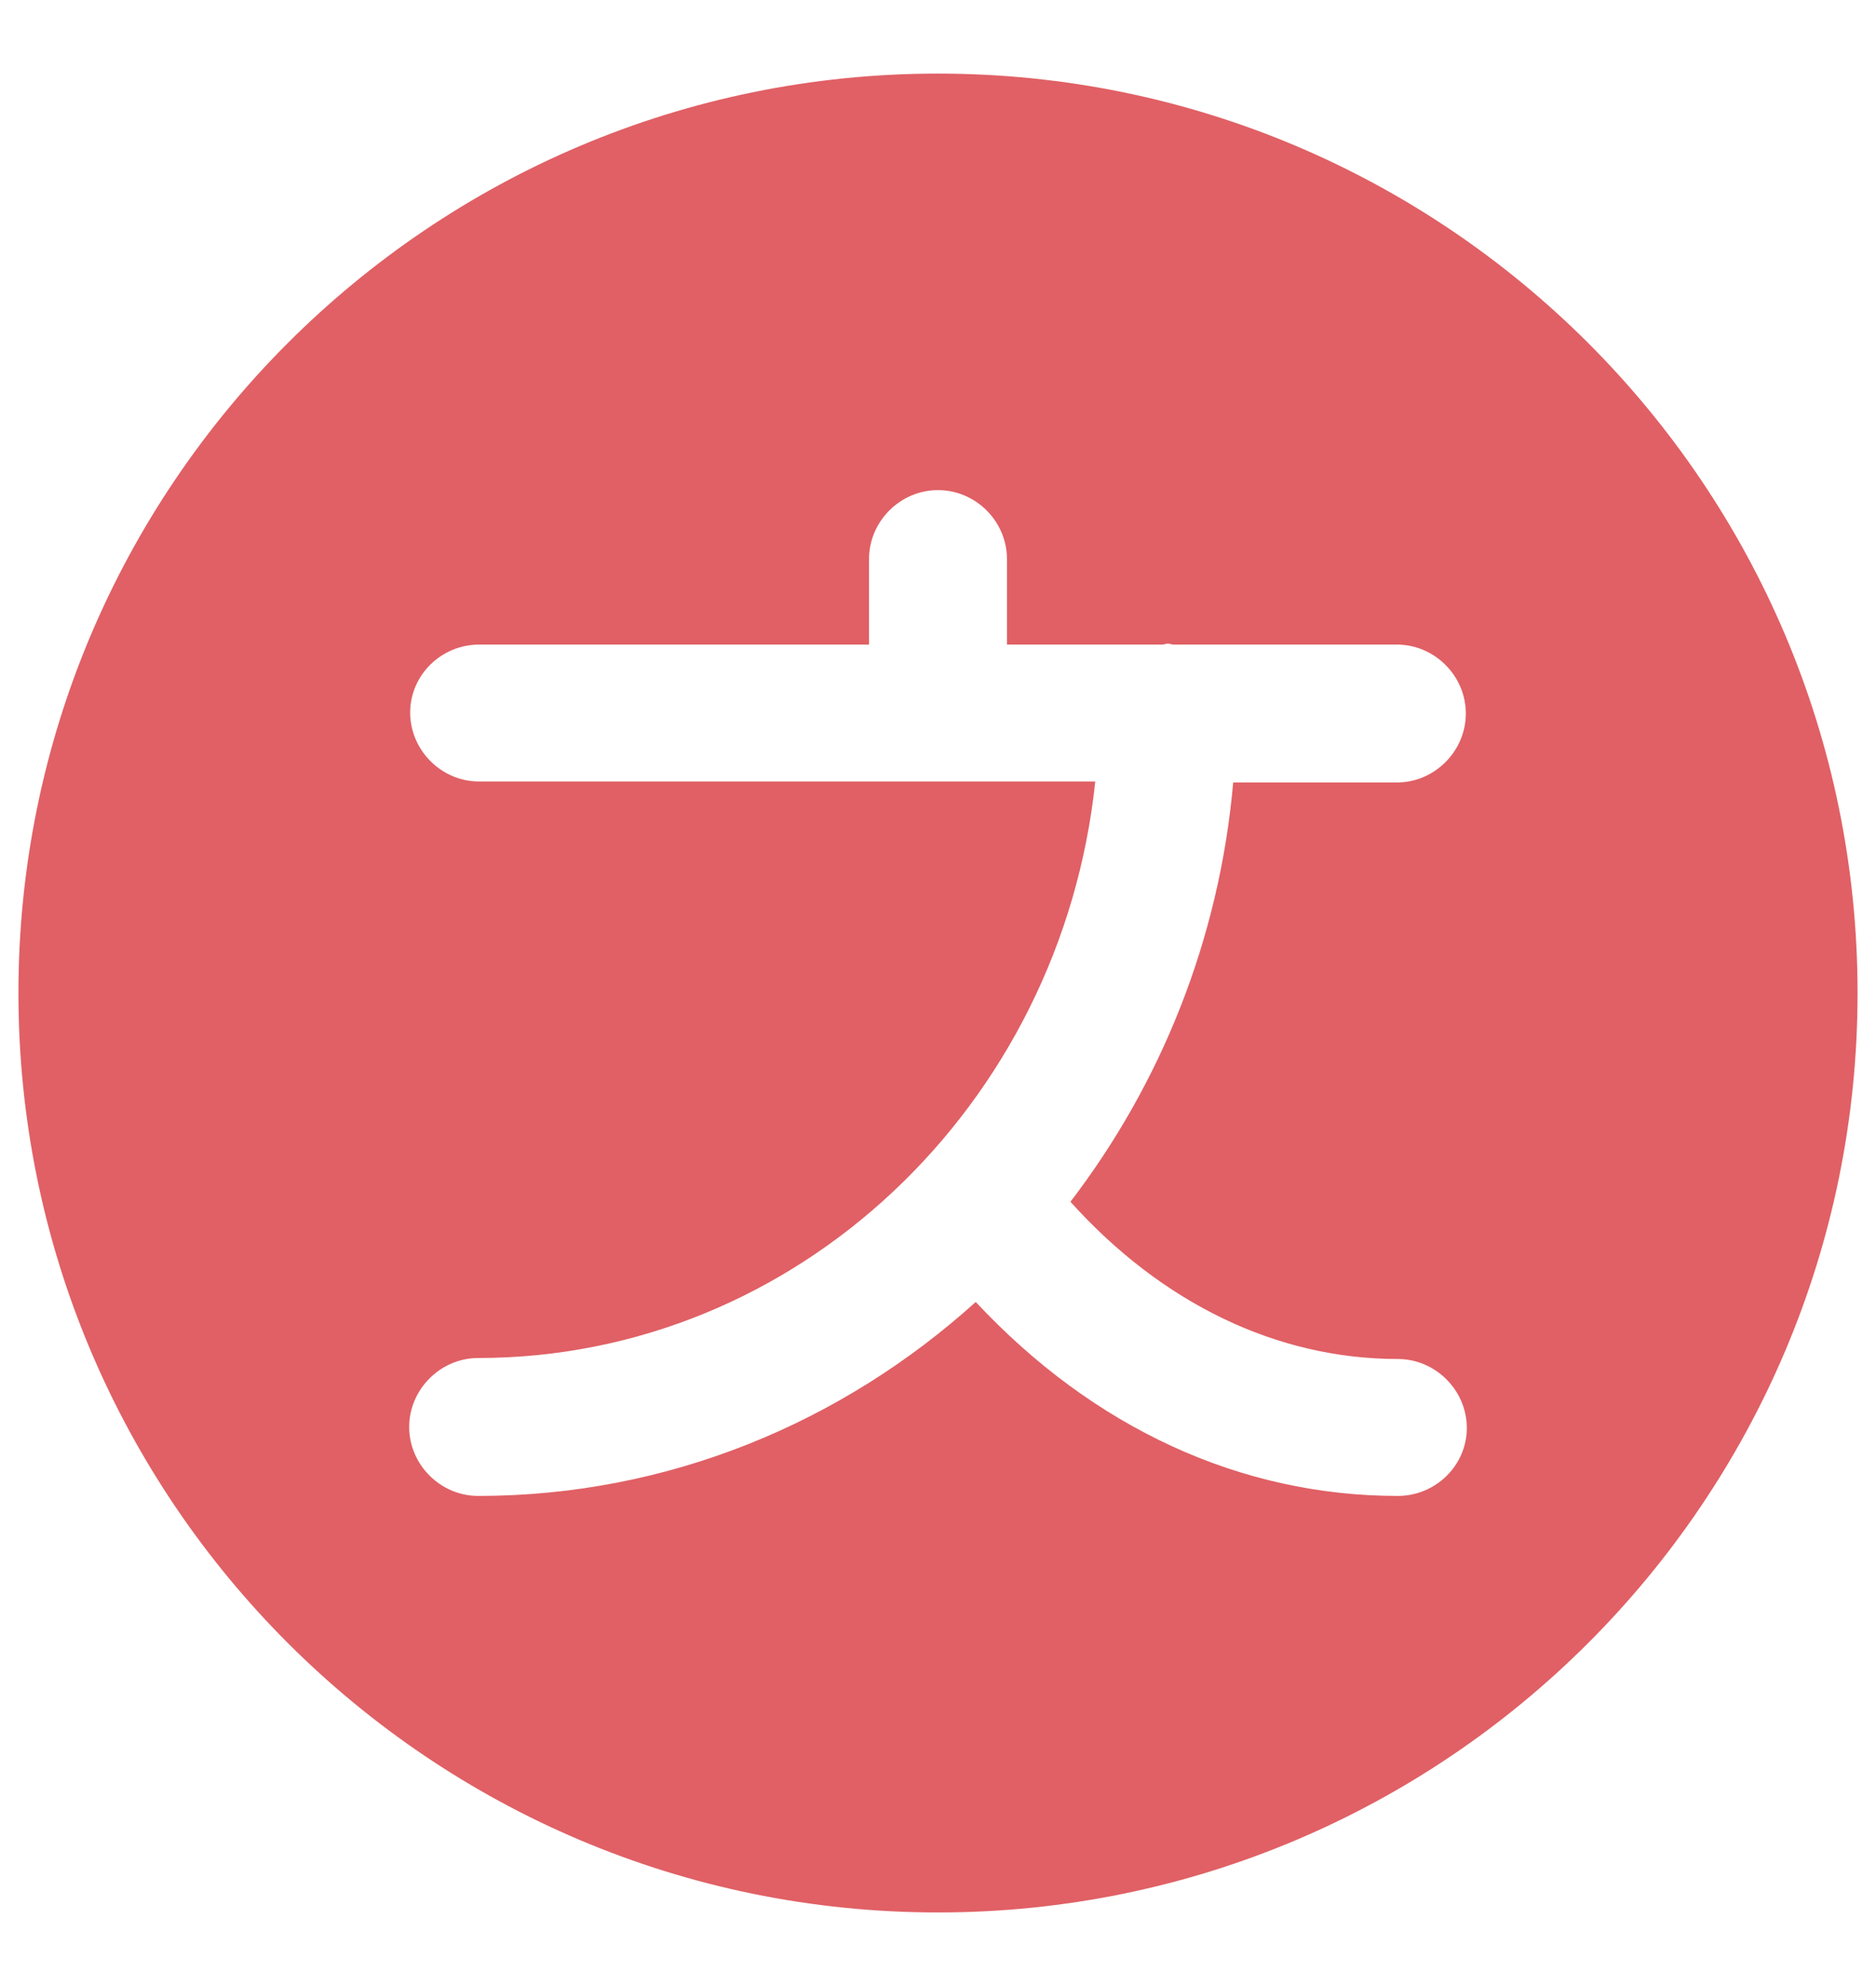 <svg width="17" height="18" viewBox="0 0 17 18" fill="none" xmlns="http://www.w3.org/2000/svg">
<path d="M8.5 0.667C3.9 0.667 0.167 4.4 0.167 9C0.167 13.6 3.9 17.333 8.5 17.333C13.1 17.333 16.833 13.6 16.833 9C16.833 4.4 13.1 0.667 8.5 0.667ZM12.667 13.558C11.242 13.558 9.908 12.942 8.842 11.8C7.633 12.892 6.058 13.558 4.333 13.558C3.992 13.558 3.708 13.275 3.708 12.933C3.708 12.592 3.992 12.308 4.333 12.308C7.225 12.308 9.617 10.017 9.925 7.083H8.5H4.342C4 7.083 3.717 6.8 3.717 6.458C3.717 6.117 4 5.842 4.342 5.842H7.875V5.067C7.875 4.725 8.158 4.442 8.5 4.442C8.842 4.442 9.125 4.725 9.125 5.067V5.842H10.533C10.55 5.842 10.567 5.833 10.583 5.833C10.6 5.833 10.617 5.842 10.633 5.842H12.658C13 5.842 13.283 6.125 13.283 6.467C13.283 6.808 13 7.092 12.658 7.092H11.175C11.05 8.517 10.517 9.825 9.7 10.892C10.533 11.817 11.575 12.317 12.667 12.317C13.008 12.317 13.292 12.6 13.292 12.942C13.292 13.283 13.008 13.558 12.667 13.558Z" fill="#E06065"/>
</svg>
